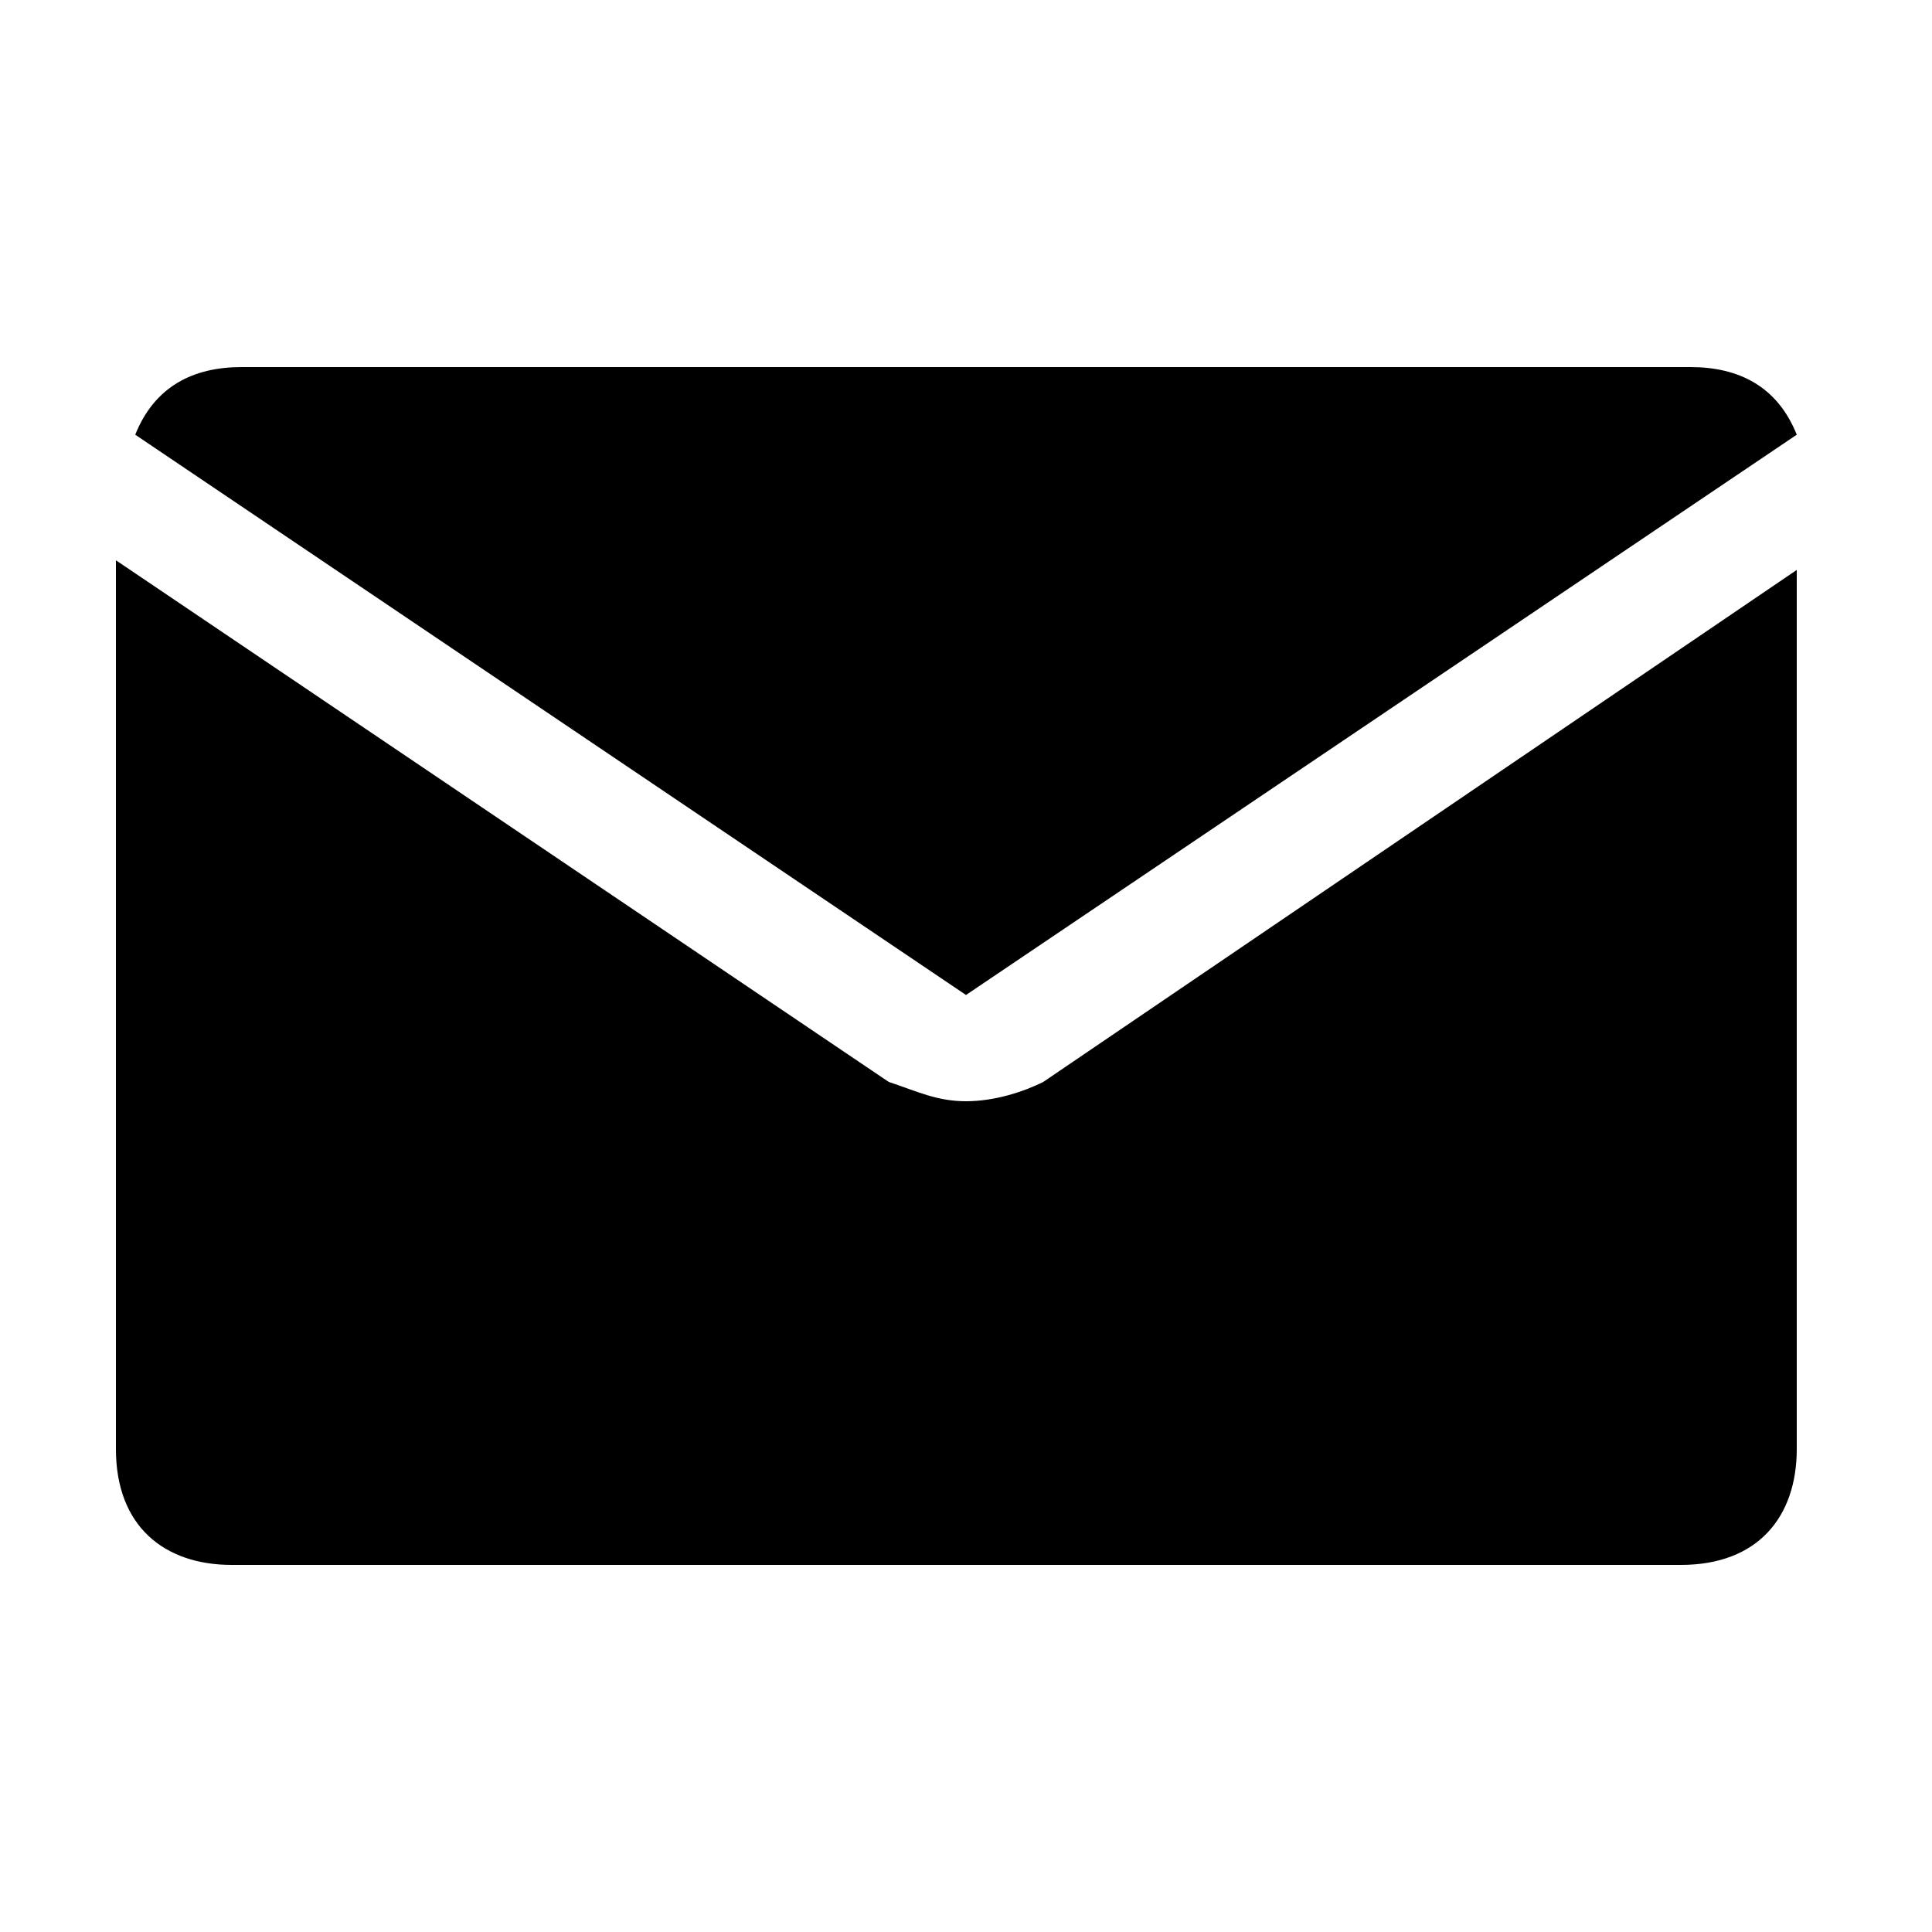 <?xml version="1.0" encoding="utf-8"?>
<!-- Generator: Adobe Illustrator 24.3.0, SVG Export Plug-In . SVG Version: 6.00 Build 0)  -->
<svg version="1.1" id="Layer_1" xmlns="http://www.w3.org/2000/svg" xmlns:xlink="http://www.w3.org/1999/xlink" x="0px" y="0px"
	 viewBox="0 0 20 20" style="enable-background:new 0 0 20 20;" xml:space="preserve">
<path d="M18.6,4.5C18.4,4,18,3.8,17.5,3.8h-15C2,3.8,1.6,4,1.4,4.5l8.6,5.8L18.6,4.5z"/>
<path d="M10.8,11.2c-0.2,0.1-0.5,0.2-0.8,0.2s-0.5-0.1-0.8-0.2l-8-5.4V15c0,0.8,0.5,1.2,1.2,1.2h15c0.8,0,1.2-0.5,1.2-1.2V5.9
	L10.8,11.2z"/>
</svg>
